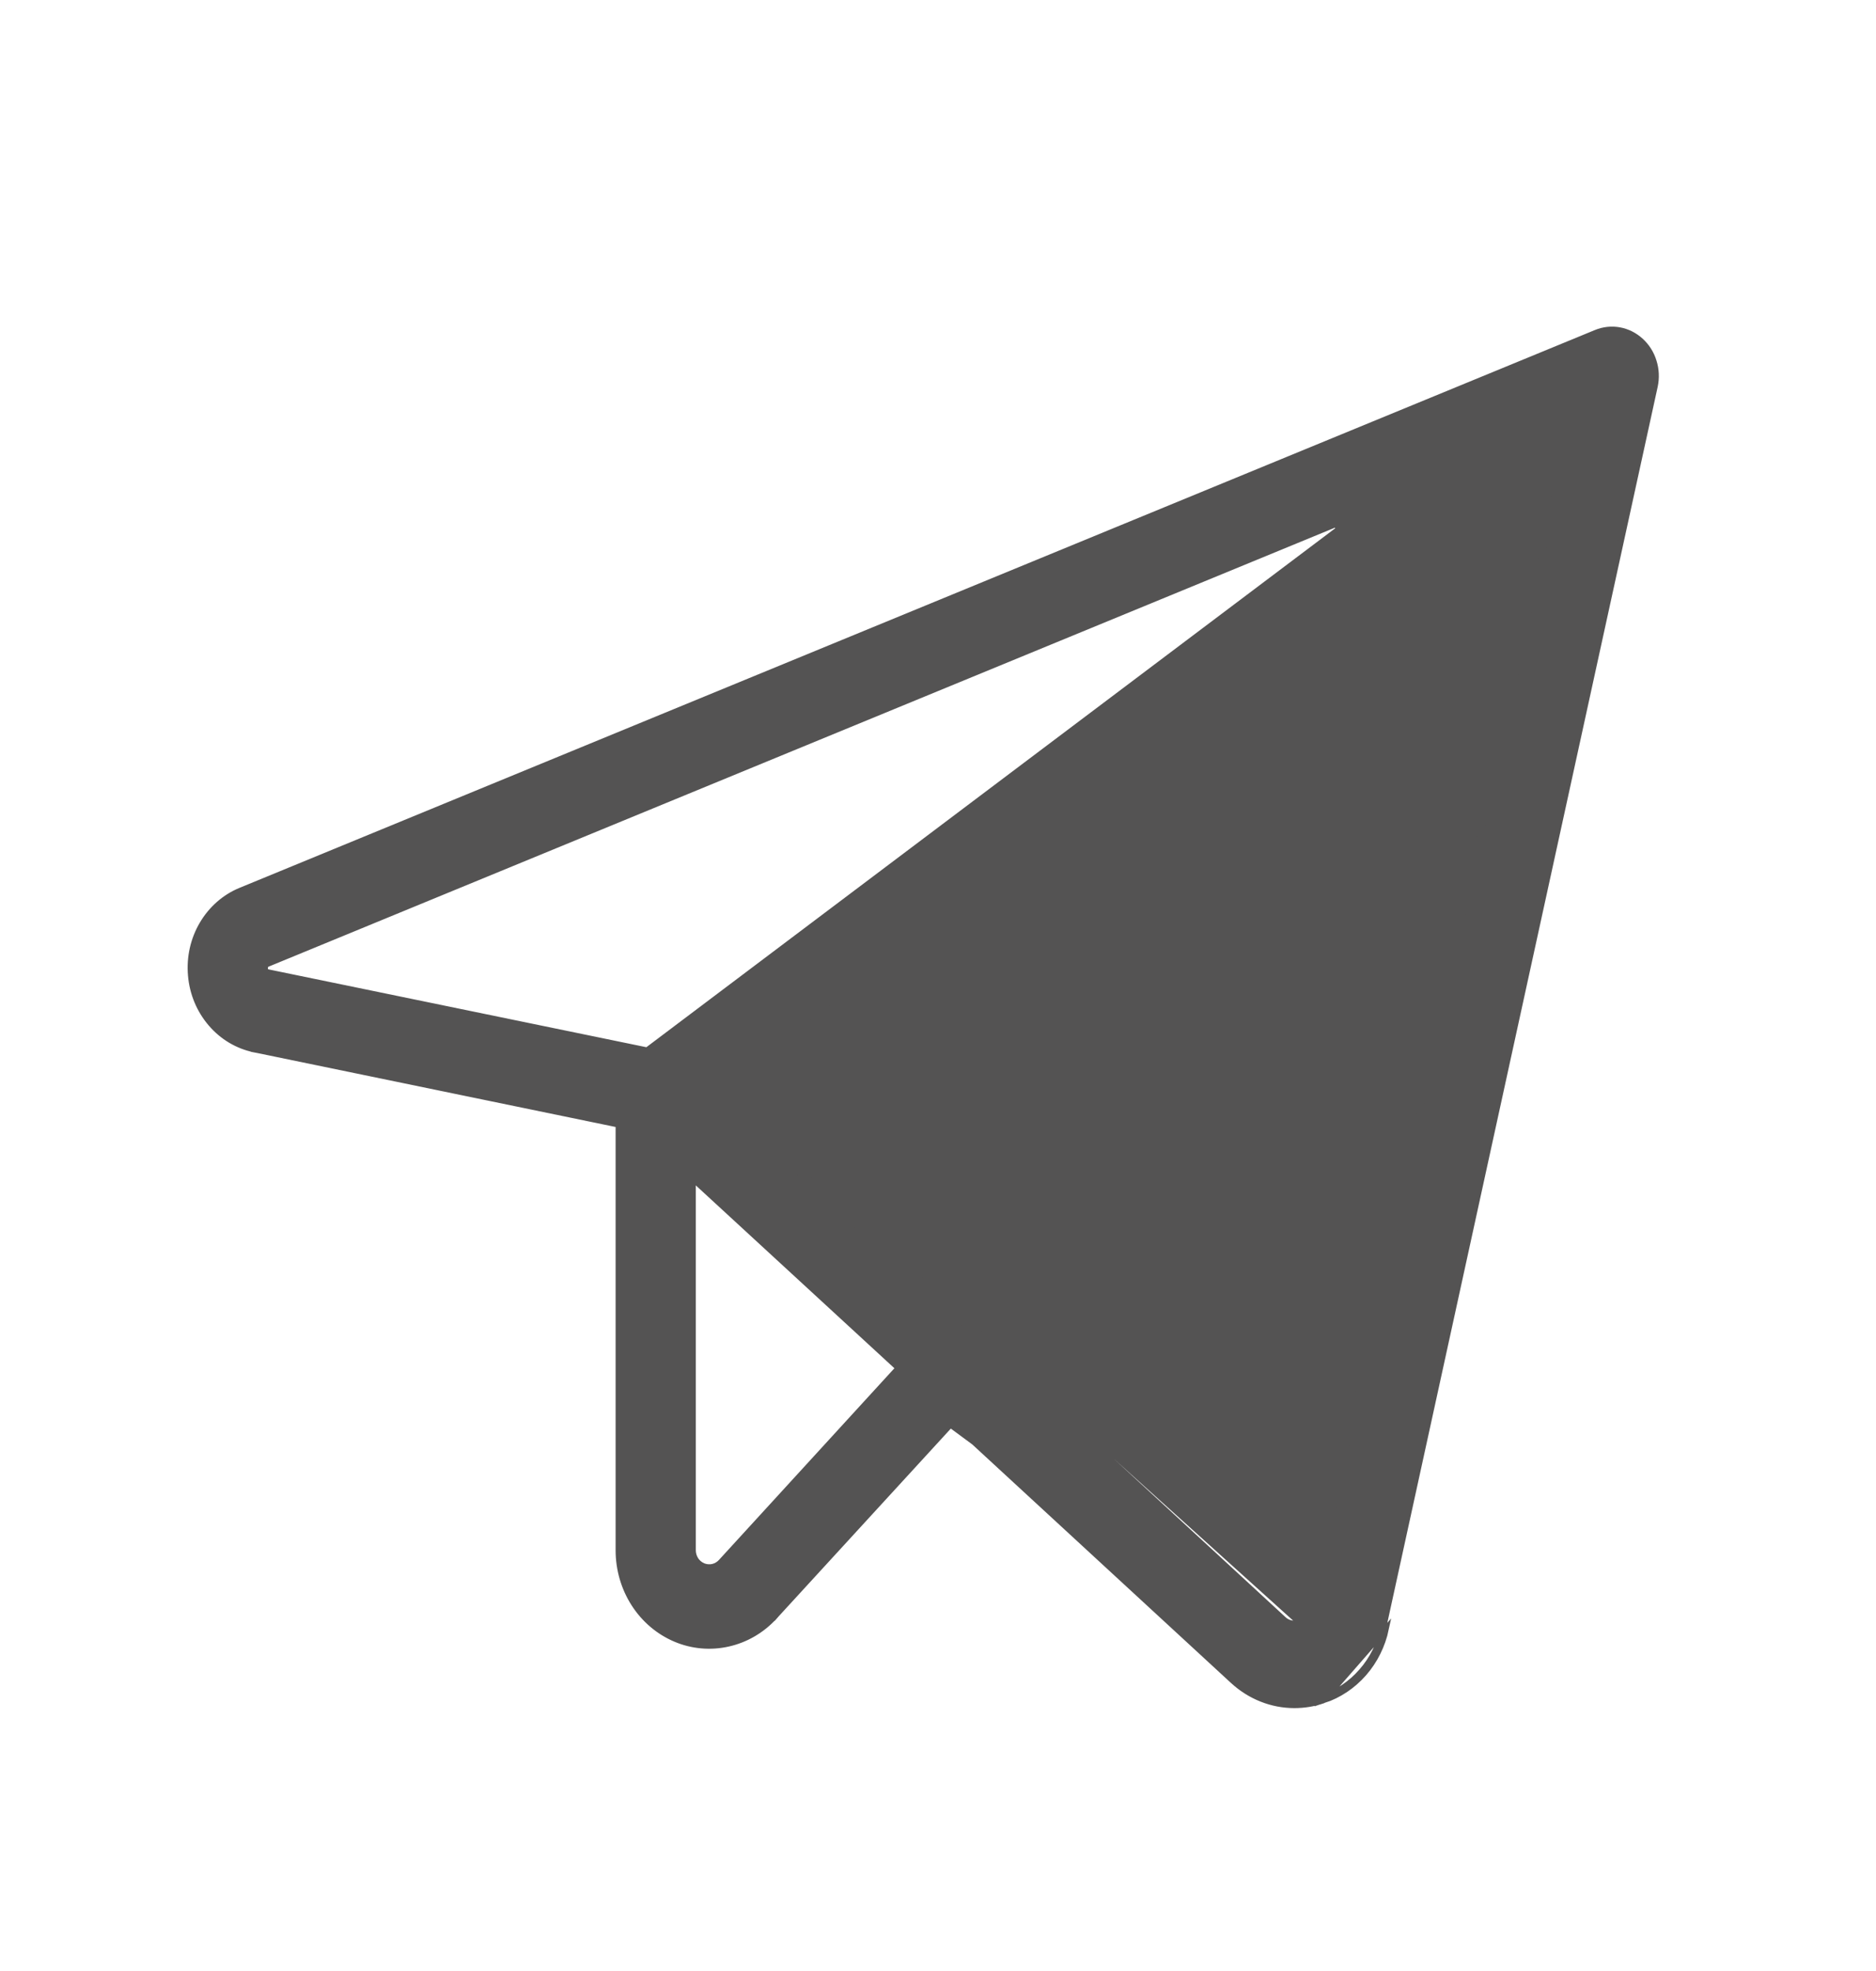 <svg width="20" height="21" viewBox="0 0 20 21" fill="none" xmlns="http://www.w3.org/2000/svg">
<g id="icon-wrap">
<path id="Vector" d="M13.799 18.168L13.799 18.137C13.566 18.137 13.34 18.047 13.165 17.884L13.165 17.884L10.2 15.152L10.177 15.131L10.156 15.154L8.256 17.225L8.28 17.246L8.256 17.225C8.123 17.371 7.95 17.471 7.762 17.513C7.574 17.555 7.378 17.538 7.2 17.462C7.021 17.386 6.868 17.256 6.76 17.088C6.652 16.92 6.594 16.721 6.594 16.518V12.008V11.983L6.569 11.977L2.71 11.181L2.704 11.212L2.71 11.181C2.532 11.144 2.37 11.048 2.248 10.905C2.126 10.763 2.051 10.583 2.035 10.392C2.018 10.2 2.061 10.009 2.157 9.846C2.253 9.683 2.397 9.557 2.566 9.488L17.015 3.545L17.015 3.545C17.095 3.512 17.181 3.503 17.264 3.518C17.348 3.533 17.426 3.572 17.491 3.631L17.491 3.631C17.555 3.689 17.604 3.765 17.63 3.851C17.657 3.936 17.661 4.028 17.642 4.116L14.746 17.348L14.746 17.348C14.709 17.52 14.63 17.679 14.516 17.808C14.403 17.938 14.26 18.034 14.1 18.087L14.1 18.087C14.003 18.12 13.902 18.137 13.799 18.137L13.799 18.168ZM13.799 18.168C13.905 18.168 14.01 18.151 14.11 18.116M13.799 18.168C13.558 18.168 13.325 18.075 13.143 17.907L10.202 15.197L10.202 15.197L10.179 15.175L10.158 15.198L10.158 15.198L14.11 18.116M14.11 18.116C14.275 18.062 14.423 17.962 14.54 17.829C14.657 17.695 14.738 17.532 14.776 17.354L14.11 18.116ZM7.629 11.671L7.659 11.648L16.597 4.916L16.664 4.866L16.646 4.948L13.973 17.158C13.973 17.158 13.973 17.158 13.973 17.158L13.973 17.158L13.943 17.151C13.938 17.177 13.926 17.2 13.909 17.219C13.892 17.238 13.871 17.252 13.847 17.259L7.629 11.671ZM7.629 11.671L7.657 11.696L13.683 17.252C13.683 17.252 13.683 17.252 13.683 17.252C13.706 17.274 13.735 17.289 13.765 17.295C13.796 17.302 13.828 17.3 13.857 17.289L7.629 11.671ZM2.829 10.337L2.835 10.352L2.85 10.357L2.861 10.36L2.861 10.36L2.863 10.36L6.885 11.188L6.899 11.19L6.91 11.182L14.275 5.637L14.245 5.583L2.858 10.268C2.851 10.27 2.845 10.274 2.839 10.278L2.832 10.284L2.829 10.292C2.824 10.307 2.824 10.323 2.829 10.337ZM7.687 16.642L7.687 16.642L9.558 14.599L9.579 14.576L9.556 14.555L7.439 12.607L7.387 12.559V12.63L7.387 16.518L7.387 16.518C7.387 16.554 7.398 16.589 7.417 16.619C7.436 16.648 7.464 16.671 7.496 16.685C7.528 16.698 7.564 16.701 7.598 16.694C7.632 16.686 7.663 16.668 7.687 16.642Z" fill="#545353" stroke="#545353" stroke-width="0.062"/>
</g>
</svg>
